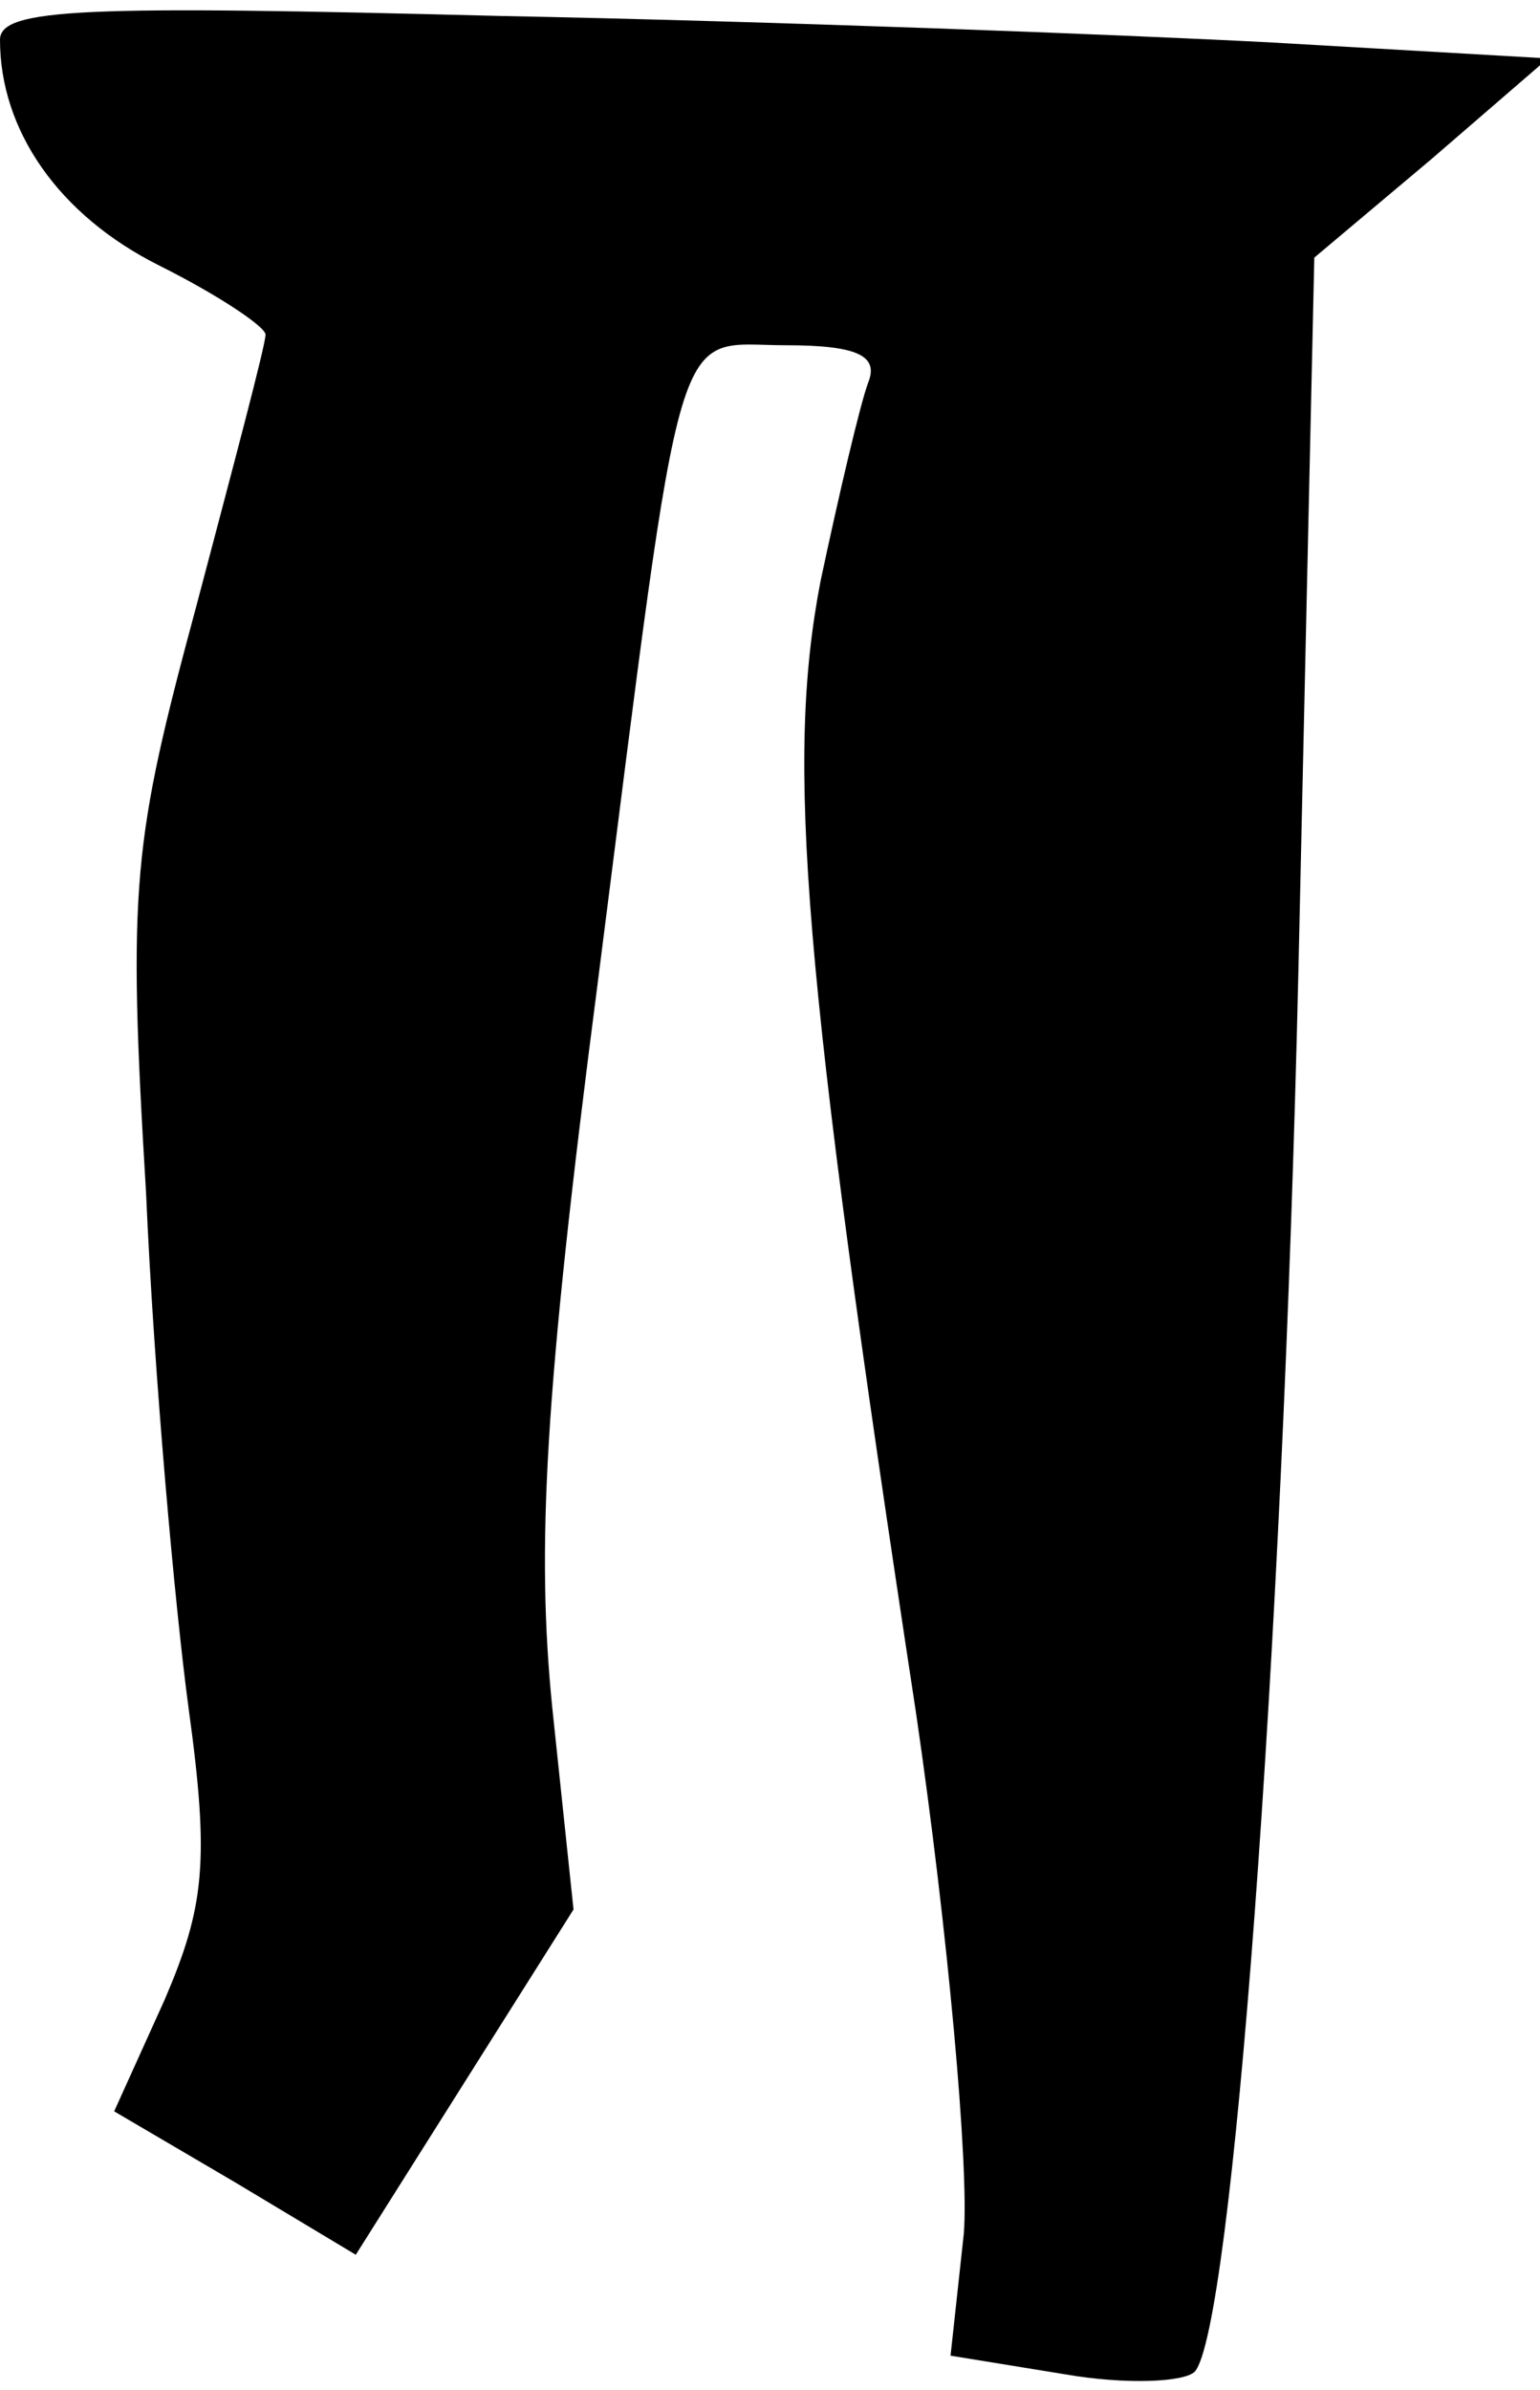 <?xml version="1.0" standalone="no"?>
<!DOCTYPE svg PUBLIC "-//W3C//DTD SVG 20010904//EN"
 "http://www.w3.org/TR/2001/REC-SVG-20010904/DTD/svg10.dtd">
<svg version="1.0" xmlns="http://www.w3.org/2000/svg"
 width="58pt" height="90pt" viewBox="0 0 58 90"
 preserveAspectRatio="xMidYMid meet">
<g transform="translate(0,90) scale(0.1,-0.1)"
fill="#000000" stroke="none">
<path fill="#000000" stroke="none" d="M0 885 c0 -34 22 -66 60 -85 22 -11 40
-23 40 -26 0 -4 -12 -49 -26 -102 -24 -89 -26 -105 -19 -221 3 -69 11 -157 16
-194 8 -58 6 -75 -9 -110 l-19 -42 46 -27 45 -27 41 65 41 65 -8 76 c-6 60 -3
118 17 272 33 259 28 241 71 241 27 0 35 -4 31 -14 -3 -8 -11 -42 -18 -75 -13
-68 -7 -144 36 -426 12 -82 20 -171 18 -196 l-5 -46 43 -7 c23 -4 45 -3 49 1
14 16 33 267 39 527 l6 269 44 37 44 38 -104 6 c-57 3 -188 8 -291 10 -156 4
-188 3 -188 -9z"/>
</g>
</svg>
